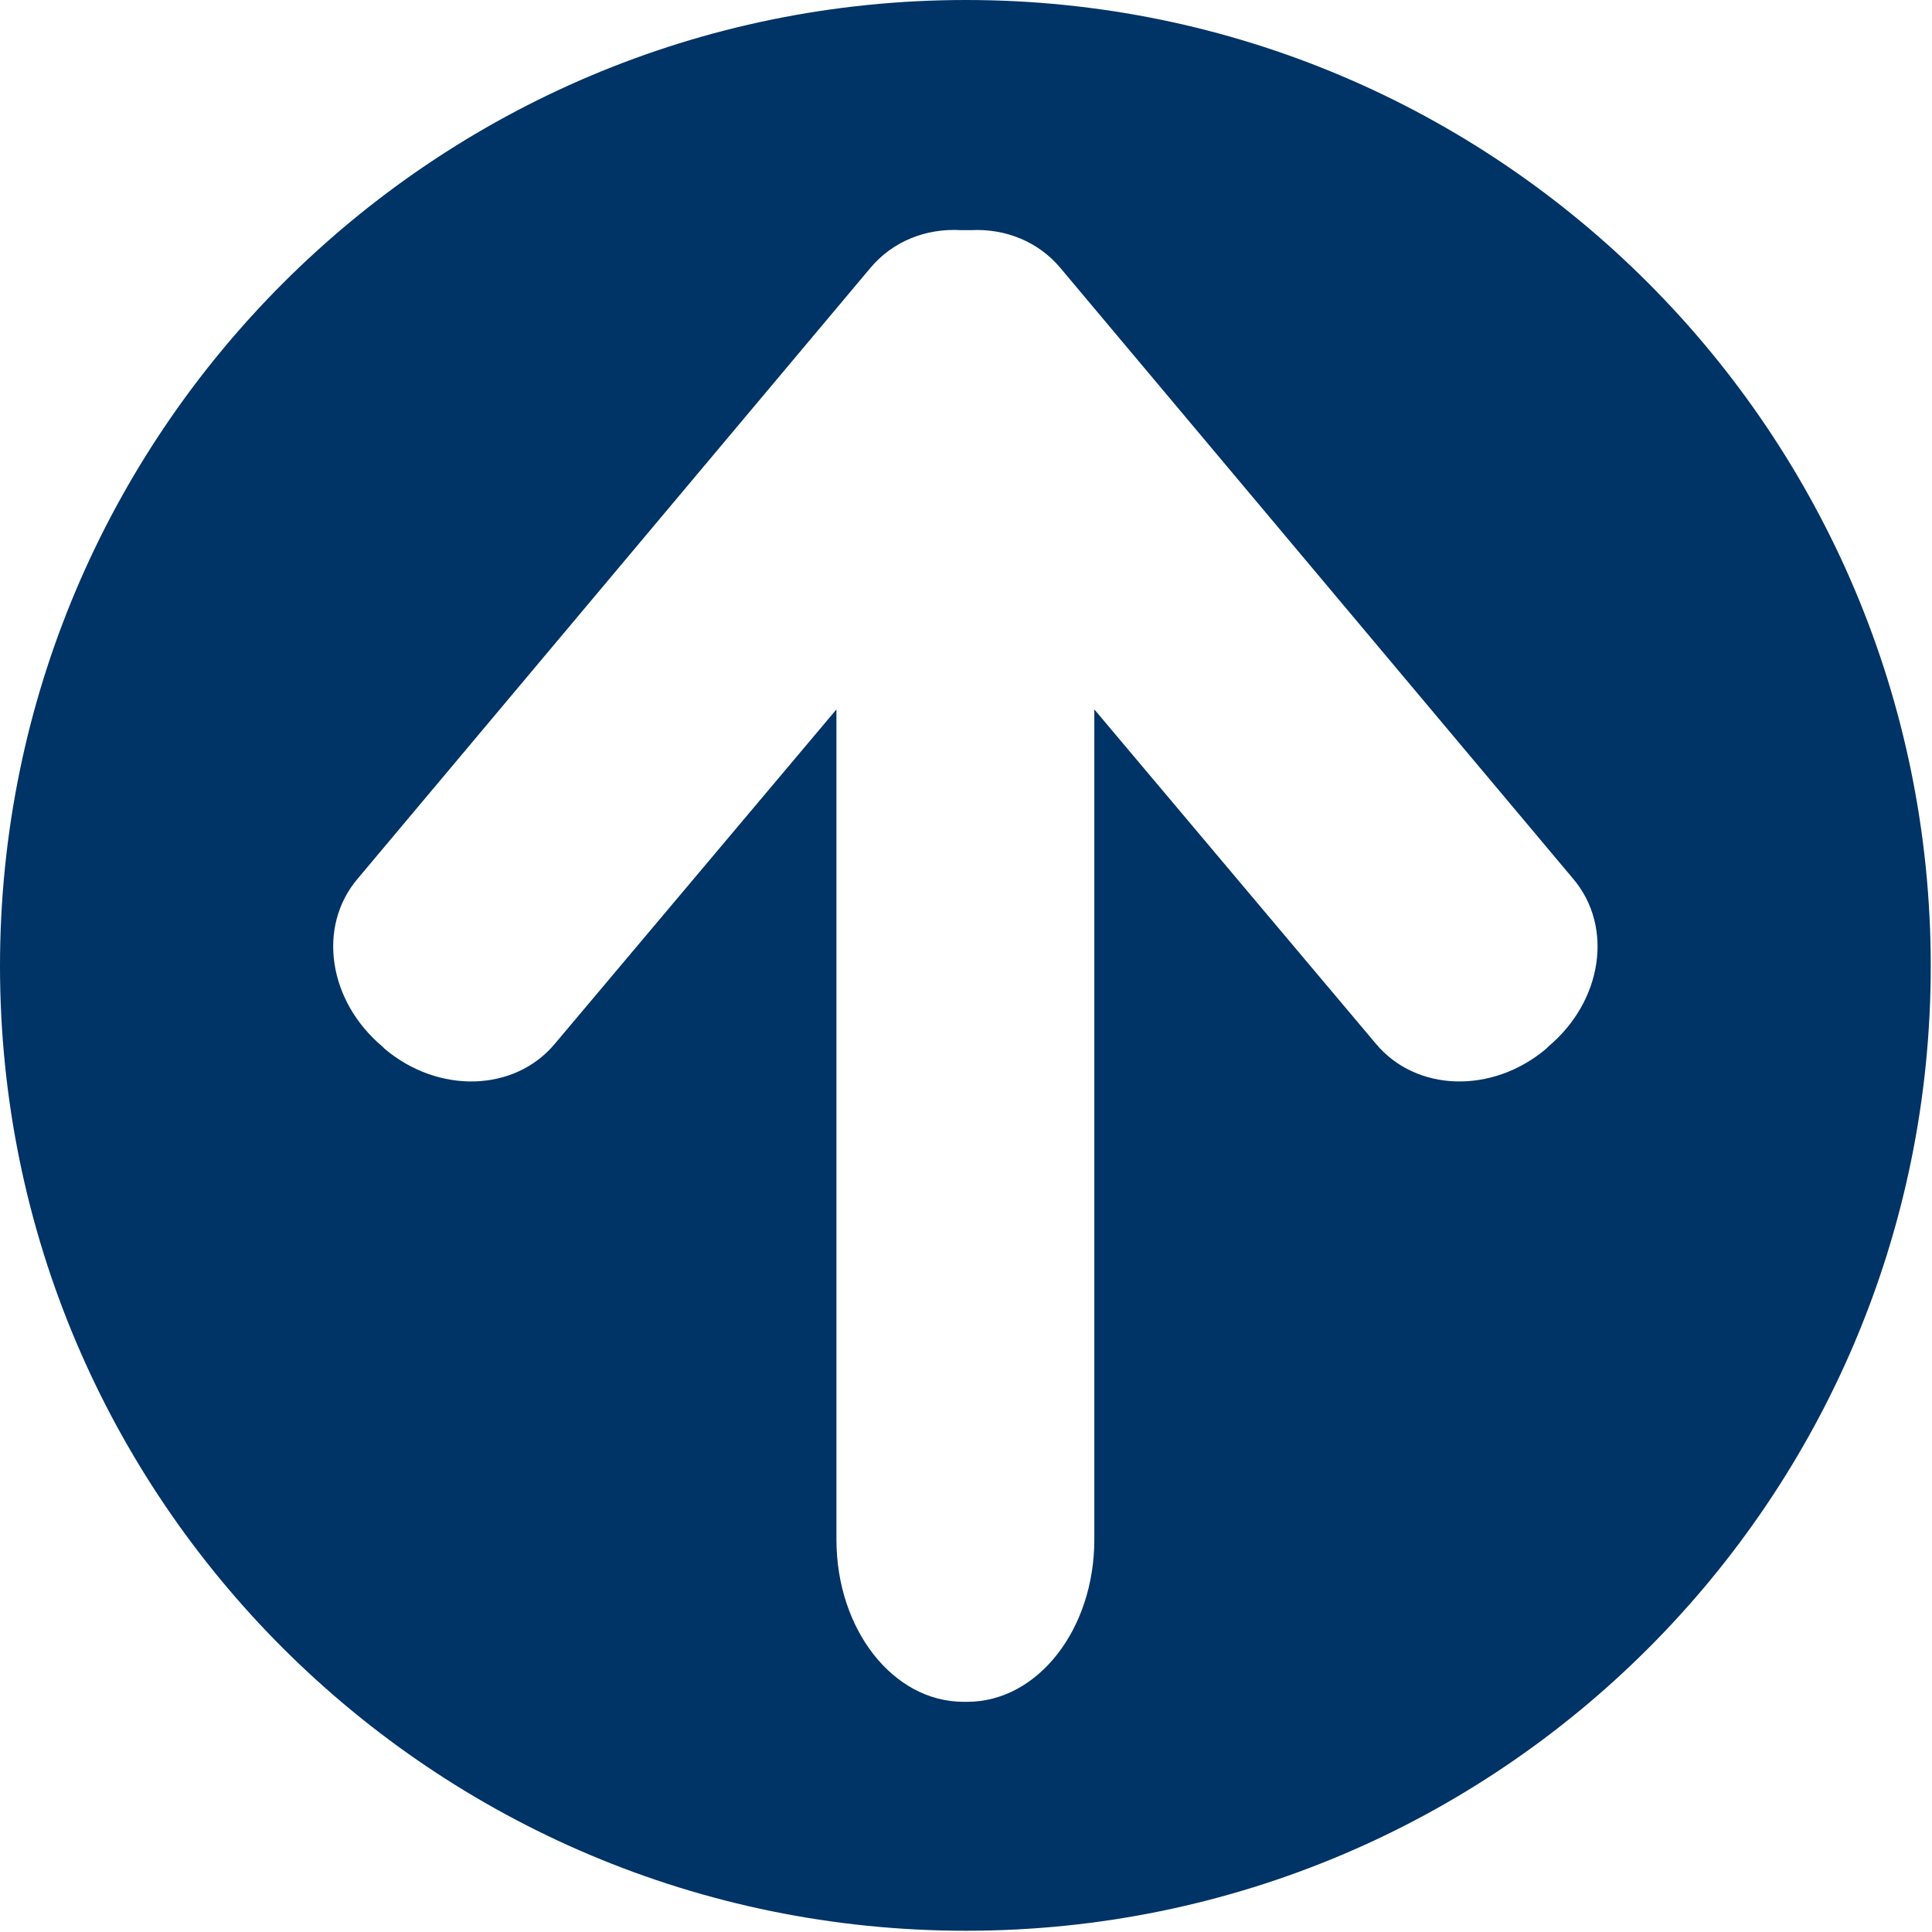 <?xml version="1.0" encoding="UTF-8" standalone="no"?>
<!-- Generator: Adobe Illustrator 15.0.0, SVG Export Plug-In . SVG Version: 6.00 Build 0)  -->

<svg
   xmlns:dc="http://purl.org/dc/elements/1.1/"
   xmlns:cc="http://creativecommons.org/ns#"
   xmlns:rdf="http://www.w3.org/1999/02/22-rdf-syntax-ns#"
   xmlns:svg="http://www.w3.org/2000/svg"
   xmlns="http://www.w3.org/2000/svg"
   xmlns:sodipodi="http://sodipodi.sourceforge.net/DTD/sodipodi-0.dtd"
   xmlns:inkscape="http://www.inkscape.org/namespaces/inkscape"
   version="1.1"
   id="Layer_1"
   x="0px"
   y="0px"
   width="48px"
   height="48px"
   viewBox="0 0 48 48"
   enable-background="new 0 0 48 48"
   xml:space="preserve"
   inkscape:version="0.48.2 r9819"
   sodipodi:docname="modif_up.svg"><defs
   id="defs21" /><sodipodi:namedview
   pagecolor="#ffffff"
   bordercolor="#666666"
   borderopacity="1"
   objecttolerance="10"
   gridtolerance="10"
   guidetolerance="10"
   inkscape:pageopacity="0"
   inkscape:pageshadow="2"
   inkscape:window-width="1920"
   inkscape:window-height="1020"
   id="namedview19"
   showgrid="false"
   inkscape:zoom="4.9166667"
   inkscape:cx="-10.014756"
   inkscape:cy="14.63254"
   inkscape:window-x="-4"
   inkscape:window-y="-4"
   inkscape:window-maximized="1"
   inkscape:current-layer="Layer_1" />

<path
   style="color:#000000;fill:#003366;fill-opacity:1;fill-rule:evenodd;stroke:none;stroke-width:3;marker:none;visibility:visible;display:inline;overflow:visible;enable-background:accumulate"
   d="M 24,47.969 C 37.245,47.969 47.969,37.245 47.969,24 47.969,10.755 37.245,0 24,0 10.755,0 0,10.755 0,24 0,37.245 10.755,47.969 24,47.969 z m 0.031,-5.688 -0.094,0 c -1.747,0 -3.156,-1.796 -3.156,-4.031 l 0,-20.625 -7,8.312 c -0.999,1.191 -2.881,1.248 -4.219,0.125 L 9.5,26 C 8.162,24.877 7.876,23.034 8.875,21.844 l 12.75,-15.188 c 0.558,-0.666 1.389,-0.989 2.25,-0.938 0.021,-5.25e-4 0.041,0 0.062,0 l 0.094,0 c 0.031,0 0.063,-0.001 0.094,0 0.85,-0.043 1.667,0.28 2.219,0.938 l 12.75,15.188 c 0.999,1.191 0.713,3.034 -0.625,4.156 l -0.062,0.062 c -1.338,1.123 -3.22,1.066 -4.219,-0.125 l -7,-8.312 0,20.625 c 0,2.235 -1.41,4.031 -3.156,4.031 z"
   id="path6391"
   inkscape:connector-curvature="0" /></svg>